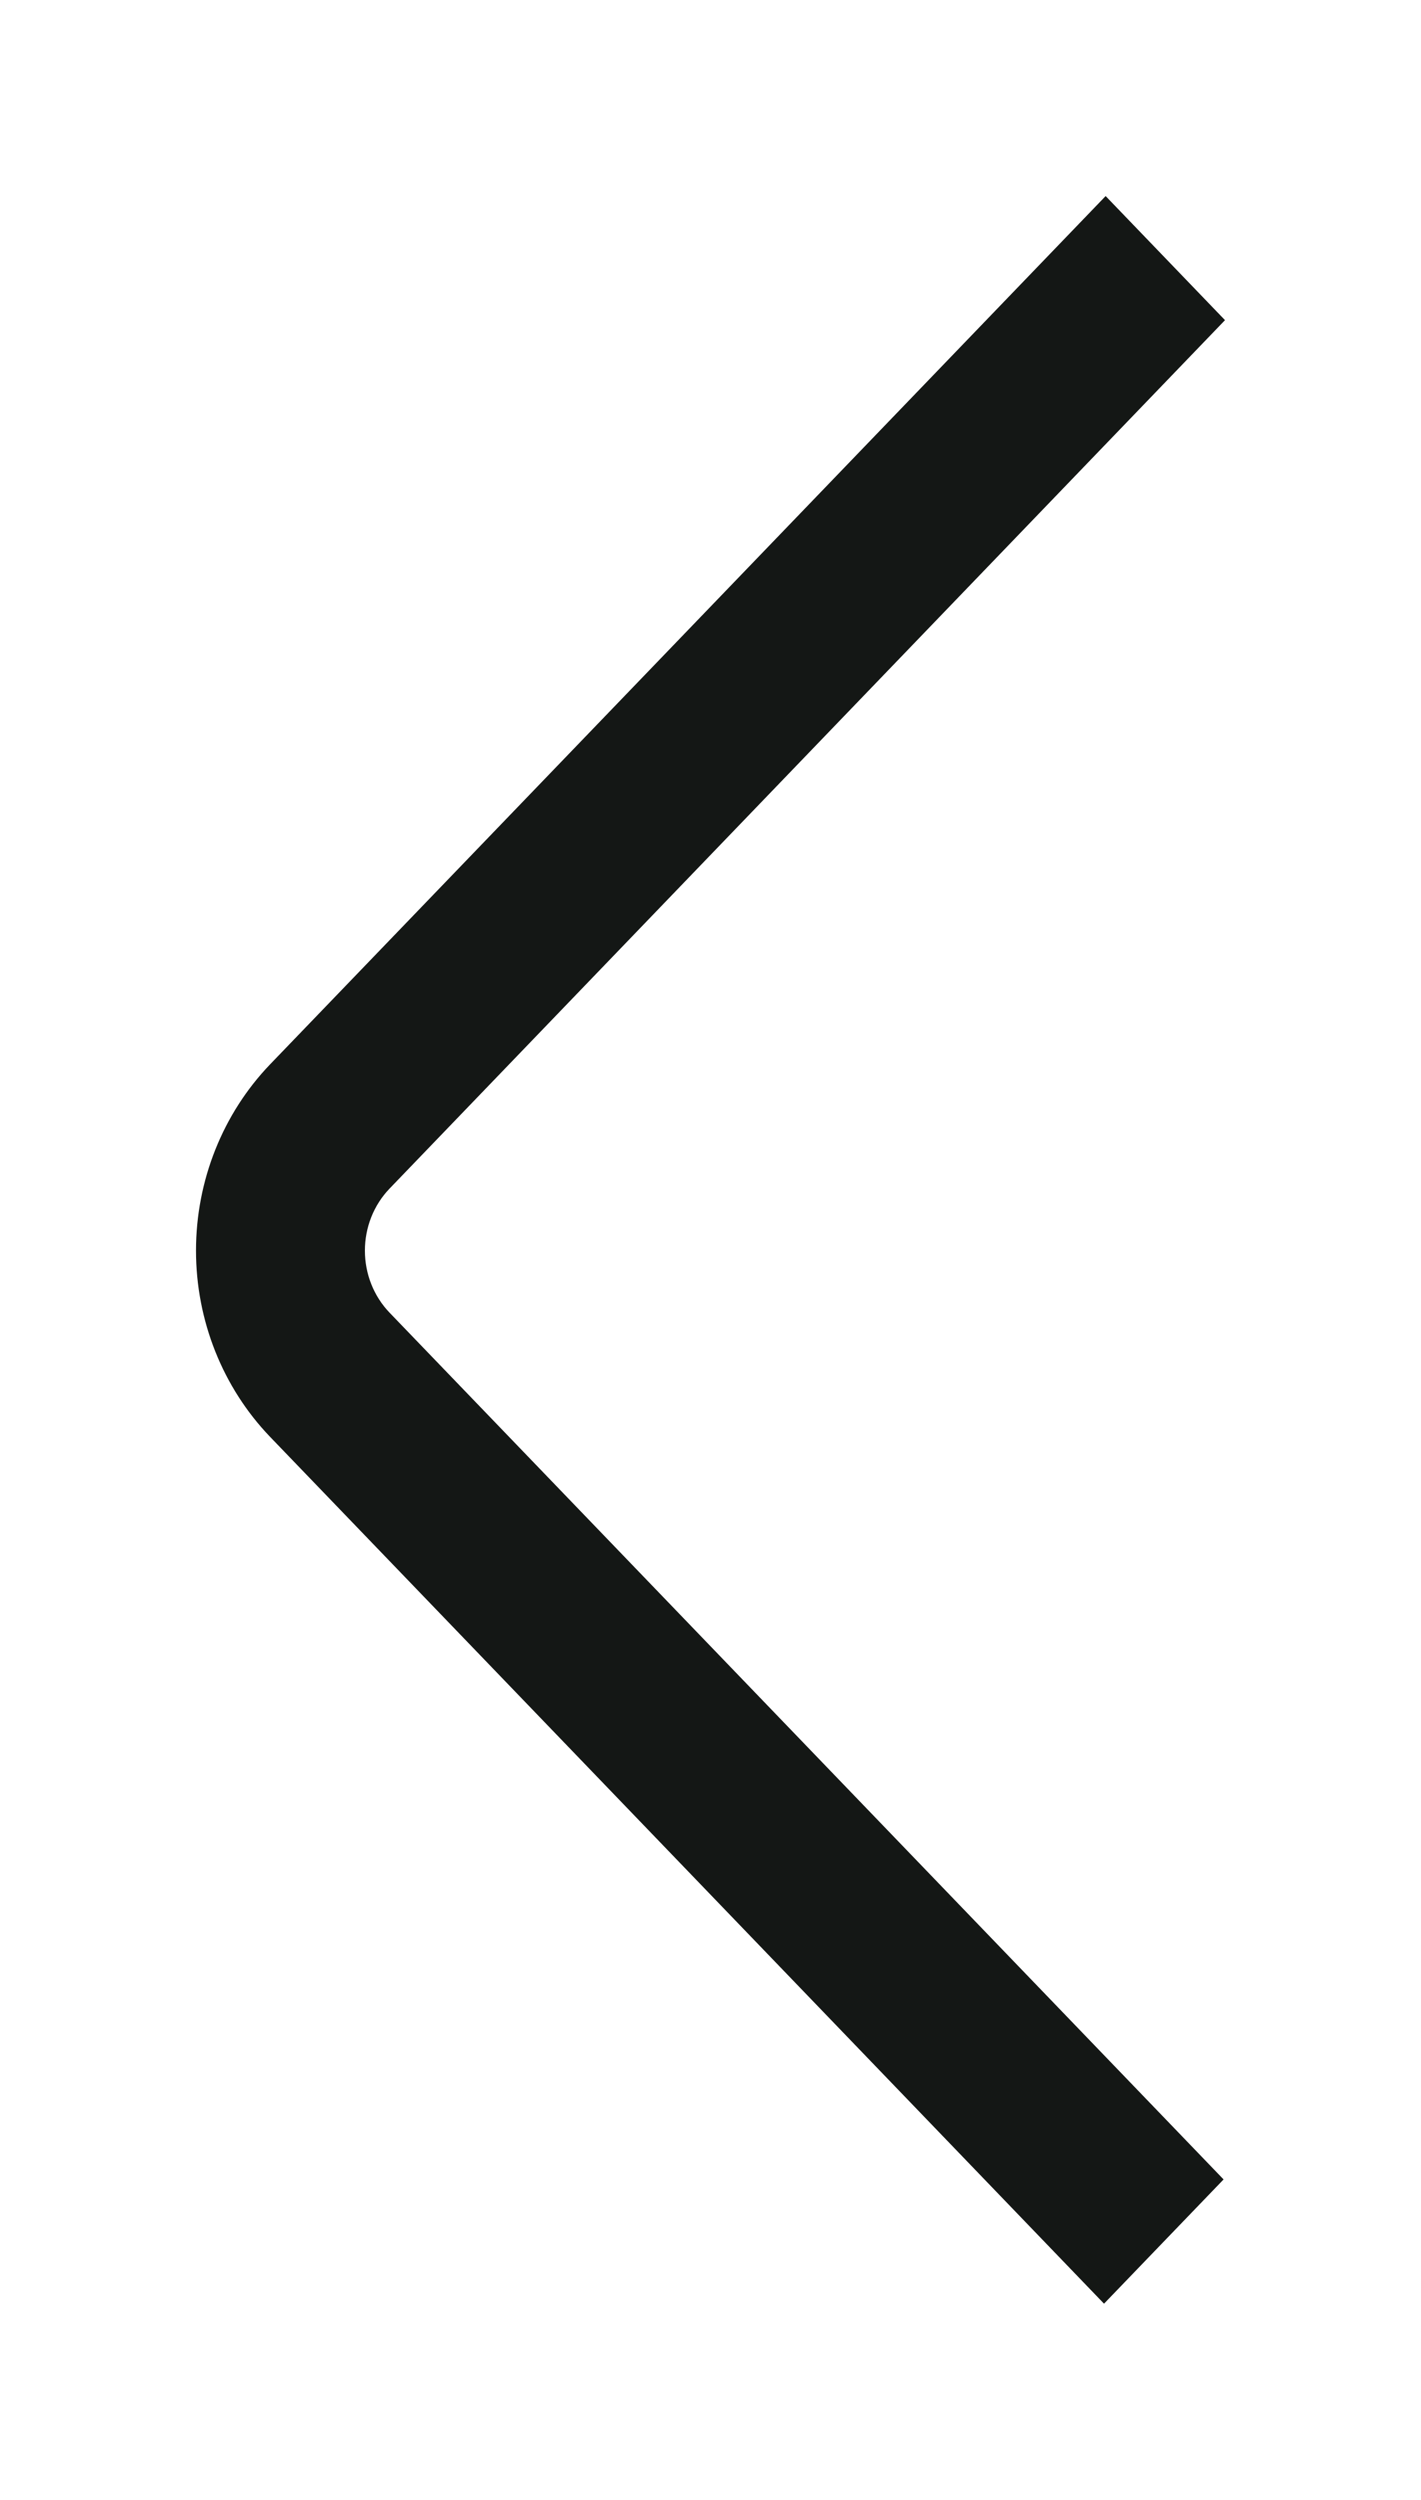 <svg width="29" height="51" viewBox="0 0 29 51" fill="none" xmlns="http://www.w3.org/2000/svg">
<g filter="url(#filter0_d_42_99)">
<path d="M22.564 -2.1298e-07L25 2.532L7.952 20.248C7.628 20.584 7.447 21.04 7.447 21.515C7.447 21.991 7.628 22.447 7.952 22.783L24.971 40.465L22.531 43L5.515 25.318C4.545 24.309 4 22.942 4 21.515C4 20.089 4.545 18.721 5.515 17.712L22.564 -2.1298e-07Z" fill="#141715"/>
</g>
<defs>
<filter id="filter0_d_42_99" x="0" y="0" width="29" height="51" filterUnits="userSpaceOnUse" color-interpolation-filters="sRGB">
<feFlood flood-opacity="0" result="BackgroundImageFix"/>
<feColorMatrix in="SourceAlpha" type="matrix" values="0 0 0 0 0 0 0 0 0 0 0 0 0 0 0 0 0 0 127 0" result="hardAlpha"/>
<feOffset dy="4"/>
<feGaussianBlur stdDeviation="2"/>
<feComposite in2="hardAlpha" operator="out"/>
<feColorMatrix type="matrix" values="0 0 0 0 0 0 0 0 0 0 0 0 0 0 0 0 0 0 0.25 0"/>
<feBlend mode="normal" in2="BackgroundImageFix" result="effect1_dropShadow_42_99"/>
<feBlend mode="normal" in="SourceGraphic" in2="effect1_dropShadow_42_99" result="shape"/>
</filter>
</defs>
</svg>
